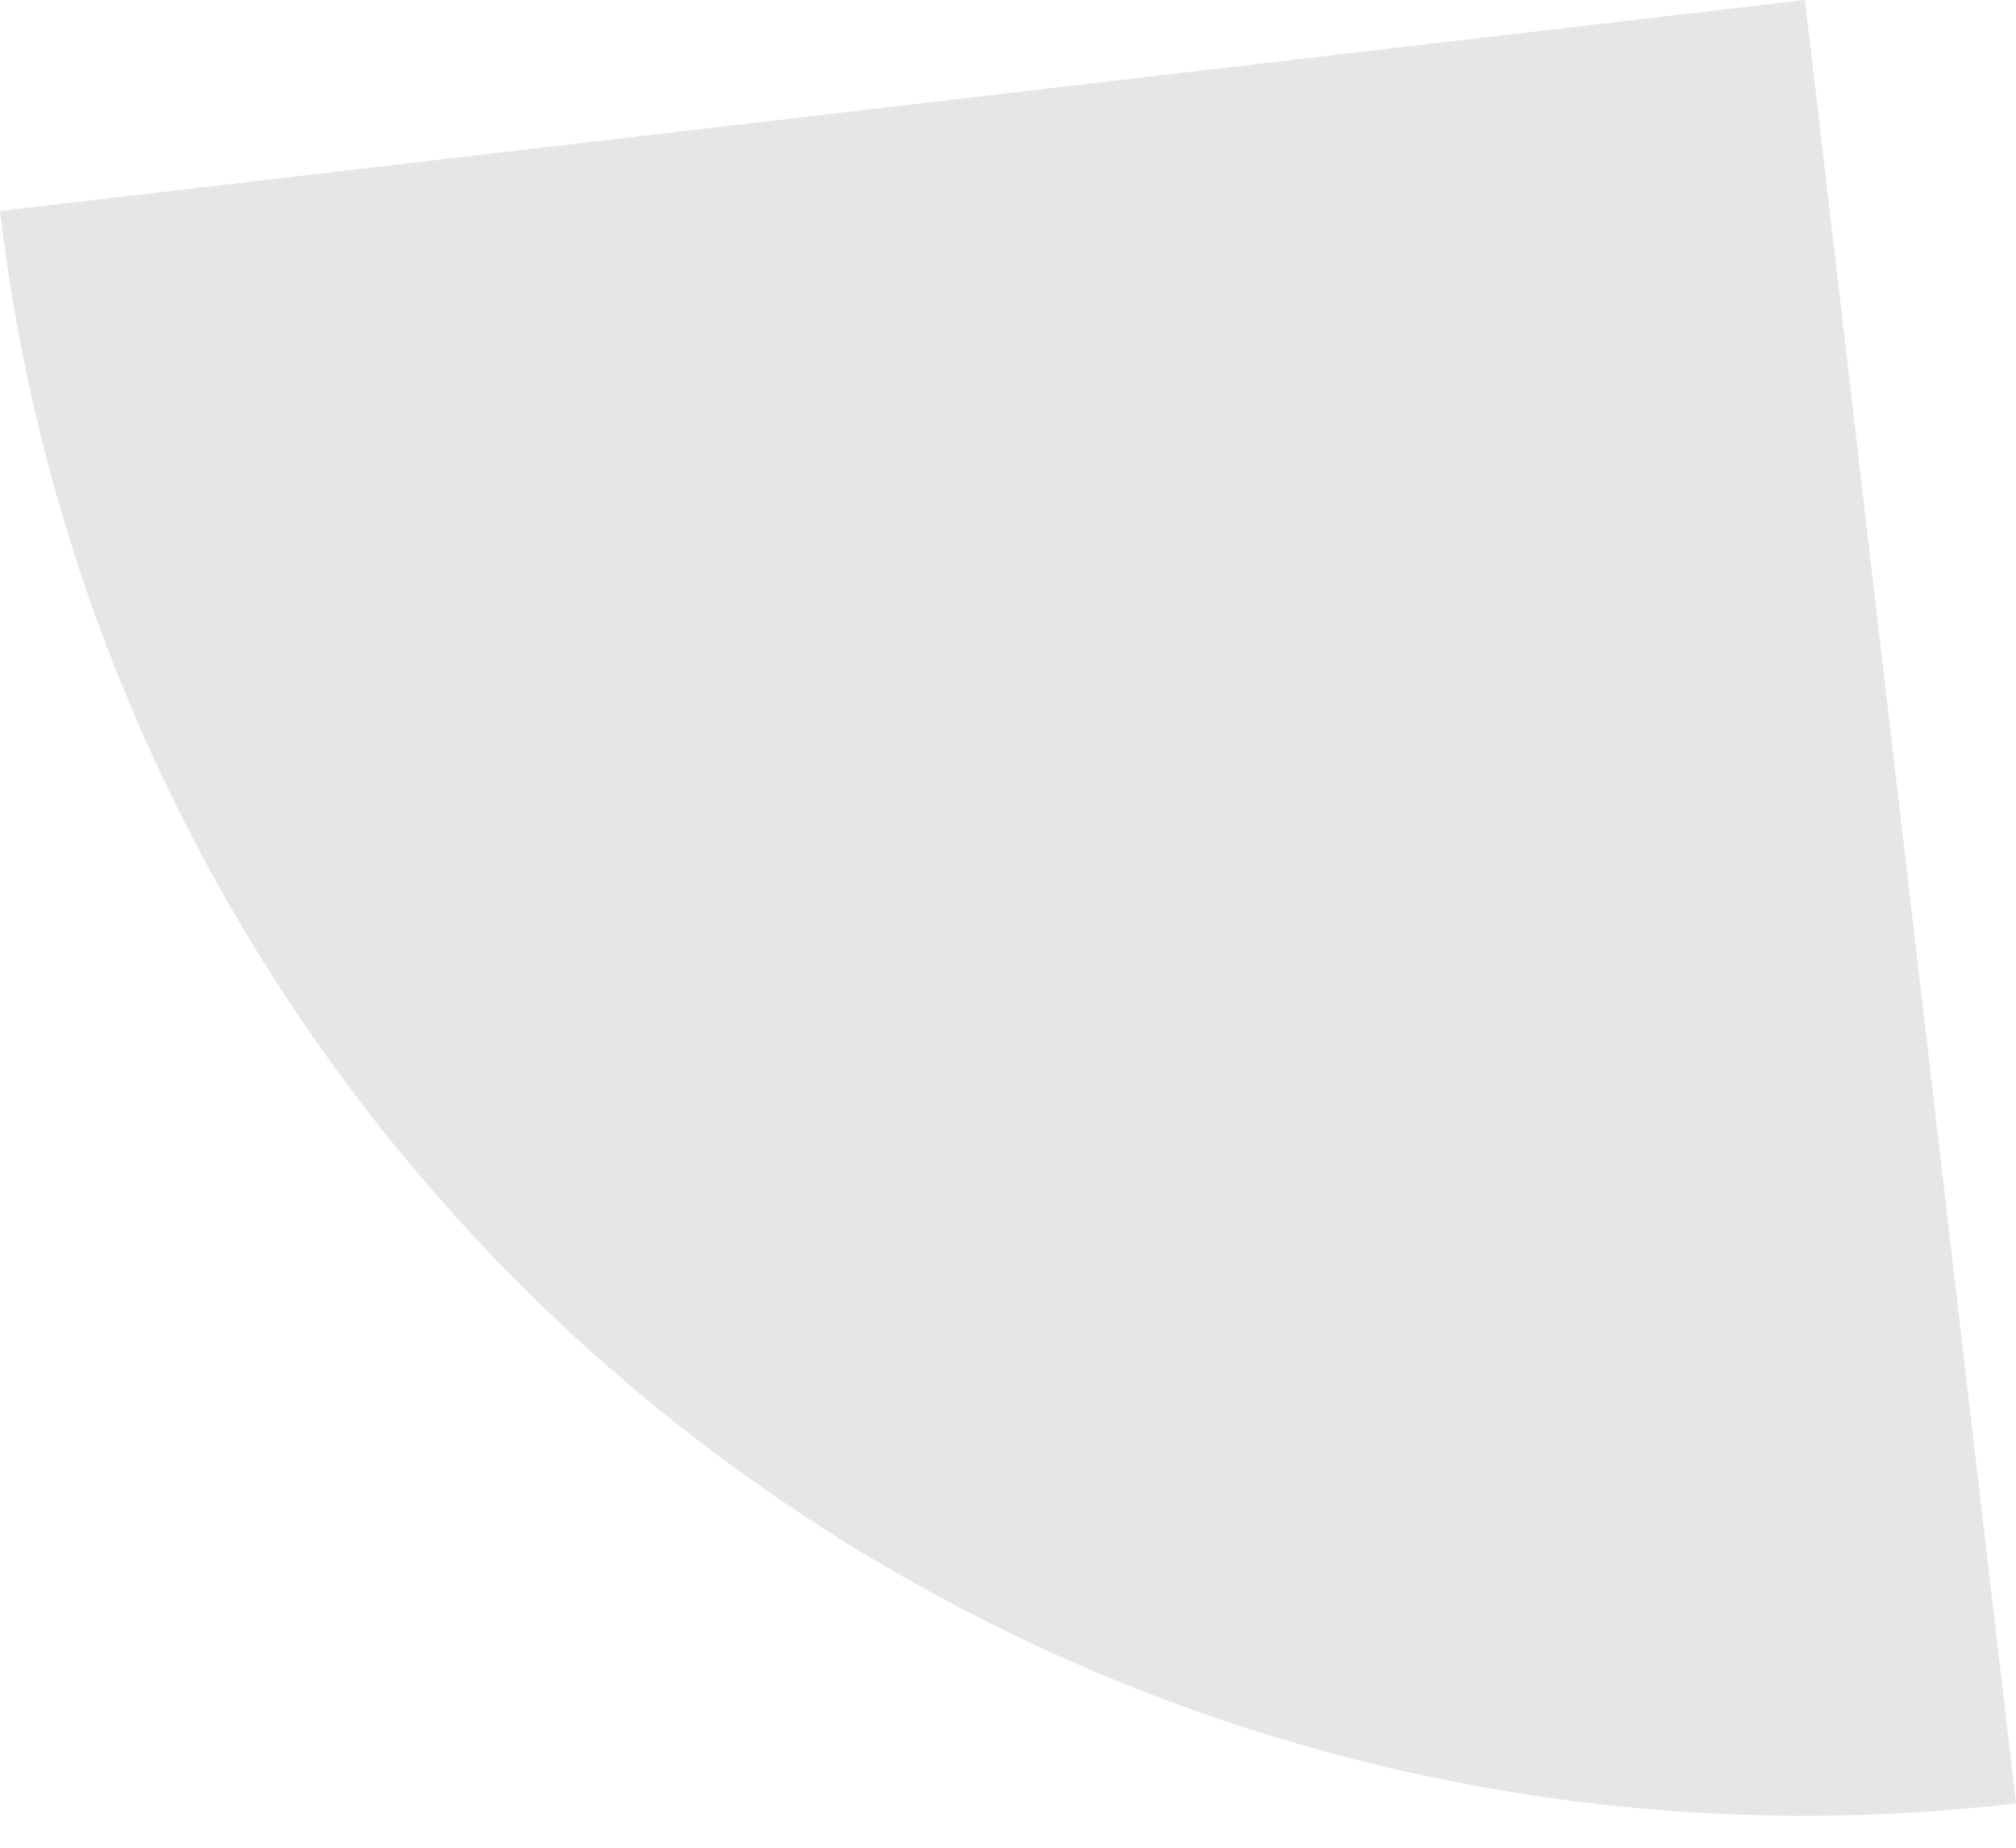<svg width="12" height="11" viewBox="0 0 12 11" fill="none" xmlns="http://www.w3.org/2000/svg">
<path opacity="0.1" d="M0 1.256L10.744 0L12 10.736C10.59 10.902 9.16 10.788 7.794 10.401C6.427 10.015 5.151 9.363 4.036 8.482C2.922 7.602 1.992 6.511 1.299 5.271C0.607 4.031 0.165 2.667 0 1.256Z" fill="black"/>
</svg>
